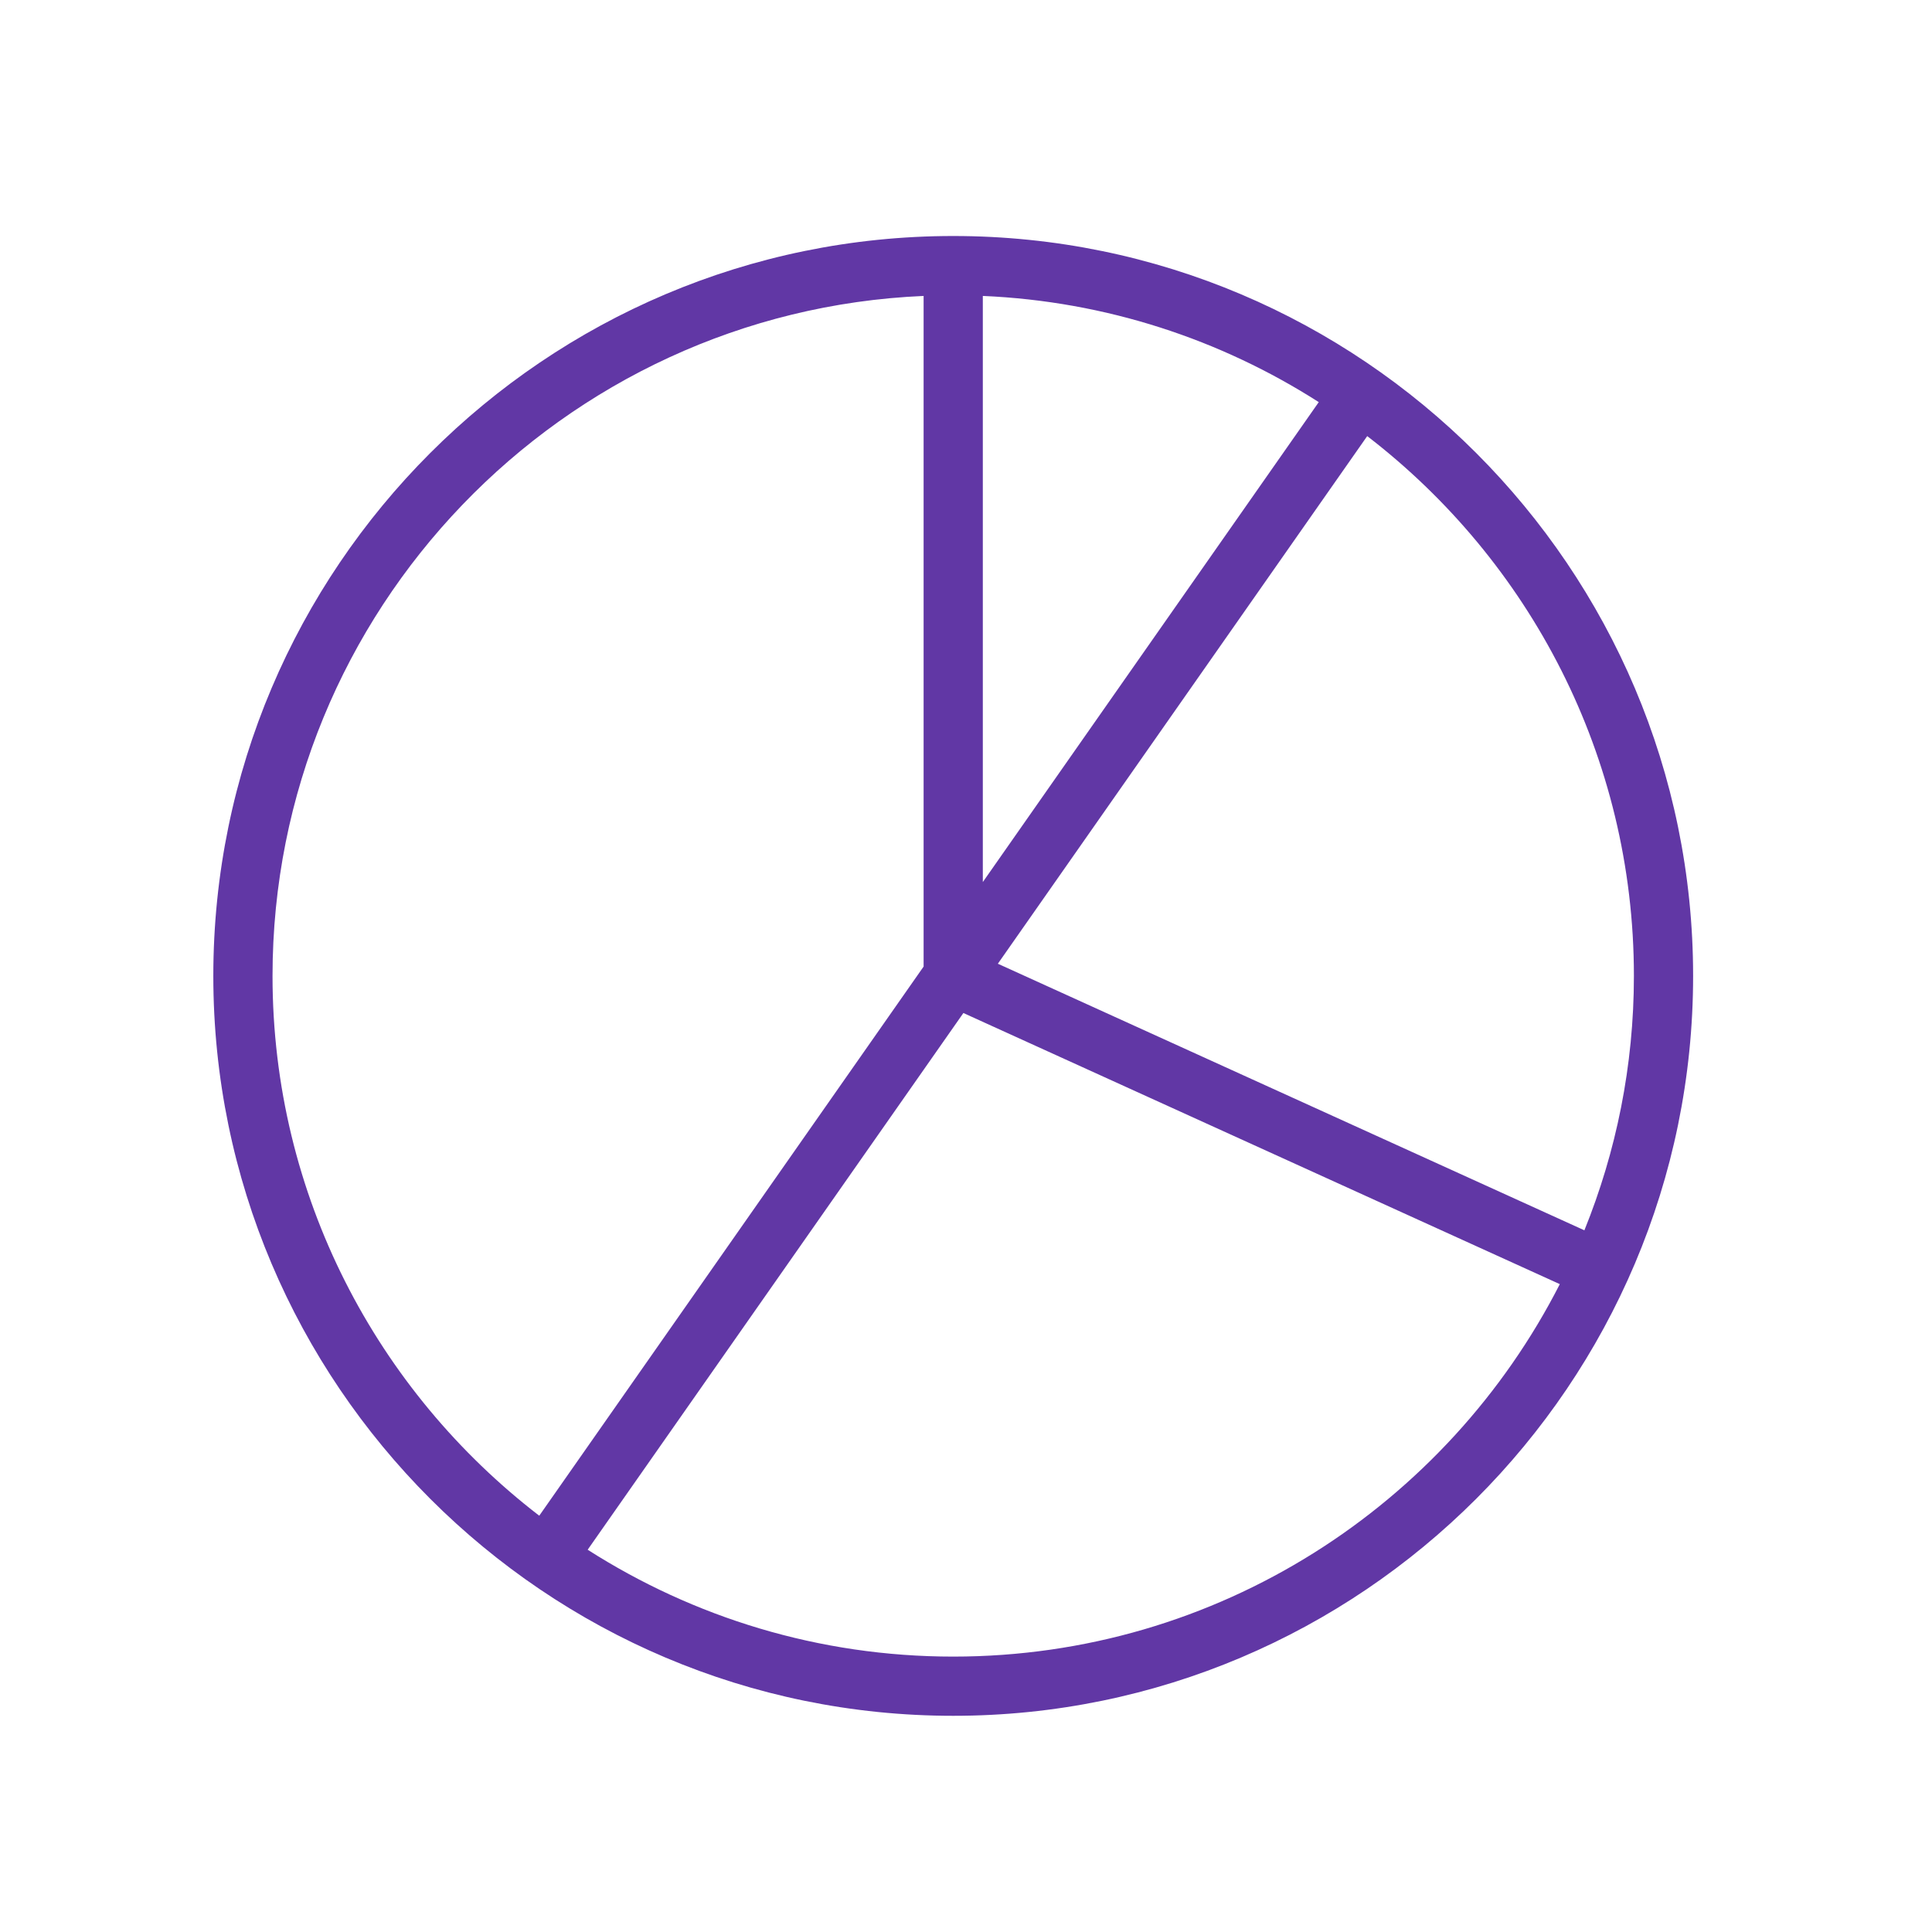 <svg width="51" height="51" viewBox="0 0 51 51" fill="none" xmlns="http://www.w3.org/2000/svg">
<g clip-path="url(#clip0)">
<path d="M25.163 6.23C14.393 6.23 5.631 14.992 5.631 25.762C5.631 36.531 14.393 45.293 25.163 45.293C35.932 45.293 44.694 36.531 44.694 25.762C44.694 14.992 35.932 6.23 25.163 6.23ZM43.131 25.762C43.131 28.135 42.664 30.401 41.824 32.477L26.341 25.44L36.091 11.512C40.368 14.8 43.131 19.963 43.131 25.762ZM25.944 7.812C29.198 7.952 32.228 8.963 34.812 10.615L25.944 23.284V7.812ZM7.194 25.762C7.194 16.116 14.835 8.223 24.381 7.812V25.515L14.235 40.011C9.958 36.723 7.194 31.561 7.194 25.762ZM25.163 43.73C21.613 43.73 18.303 42.691 15.513 40.909L25.431 26.741L41.175 33.898C38.202 39.727 32.143 43.73 25.163 43.73Z" fill="#6137A5"/>
</g>
<defs>
<clipPath id="clip0">
<rect width="72.464" height="72.464"  transform="translate(0.163 0.762) scale(0.69)"/>
</clipPath>
</defs>
</svg>
